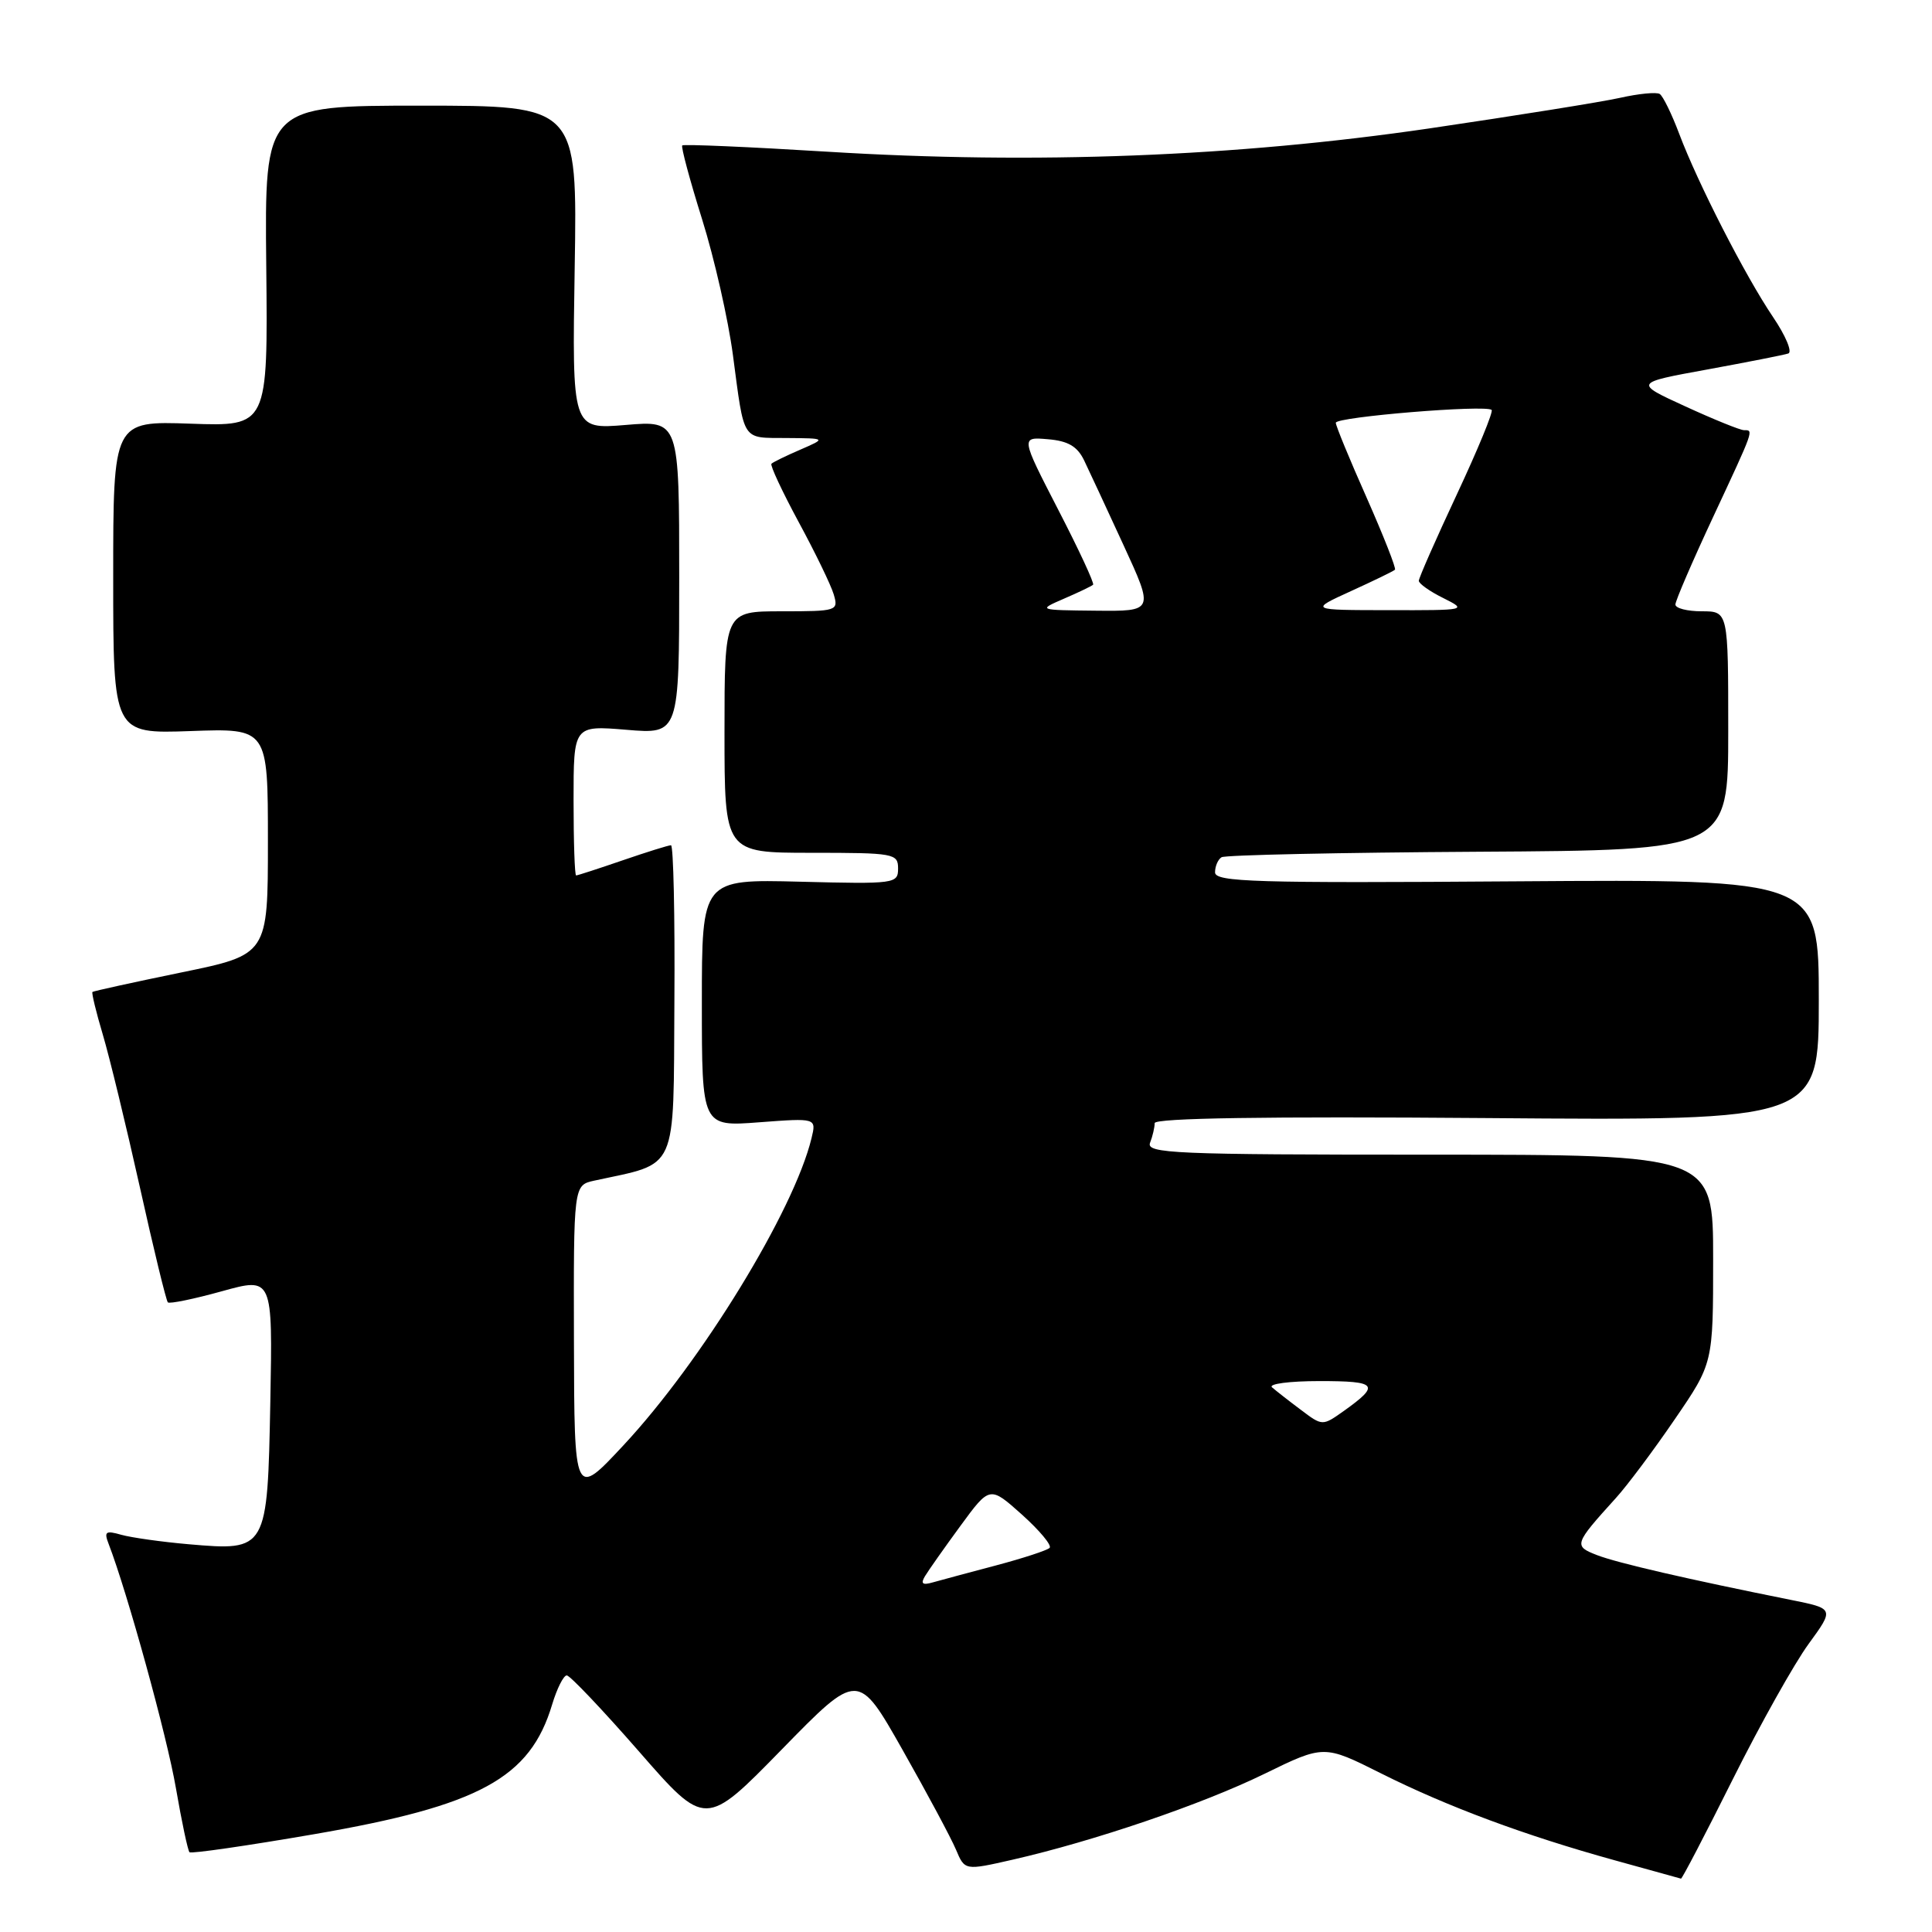 <?xml version="1.0" encoding="UTF-8" standalone="no"?>
<!DOCTYPE svg PUBLIC "-//W3C//DTD SVG 1.1//EN" "http://www.w3.org/Graphics/SVG/1.1/DTD/svg11.dtd" >
<svg xmlns="http://www.w3.org/2000/svg" xmlns:xlink="http://www.w3.org/1999/xlink" version="1.1" viewBox="0 0 256 256">
 <g >
 <path fill="currentColor"
d=" M 229.61 235.75 C 233.25 228.46 237.77 220.40 239.65 217.83 C 243.06 213.15 243.06 213.15 237.28 211.99 C 223.61 209.25 214.31 207.10 211.64 206.07 C 208.48 204.85 208.55 204.64 214.11 198.50 C 215.61 196.85 219.12 192.16 221.91 188.07 C 227.00 180.64 227.00 180.64 227.00 166.82 C 227.00 153.00 227.00 153.00 189.39 153.00 C 155.51 153.00 151.85 152.84 152.39 151.42 C 152.73 150.55 153.00 149.38 153.00 148.82 C 153.00 148.15 167.69 147.92 197.00 148.15 C 241.00 148.50 241.00 148.50 241.00 132.50 C 241.00 116.50 241.00 116.50 201.00 116.78 C 166.30 117.03 161.00 116.87 161.00 115.59 C 161.00 114.78 161.39 113.88 161.86 113.59 C 162.33 113.29 177.63 112.97 195.86 112.86 C 229.00 112.66 229.00 112.66 229.00 96.83 C 229.00 81.00 229.00 81.00 225.50 81.00 C 223.57 81.00 222.00 80.60 222.00 80.10 C 222.00 79.61 224.25 74.39 227.00 68.50 C 232.47 56.78 232.39 57.00 231.09 57.00 C 230.59 57.00 227.11 55.59 223.34 53.86 C 216.50 50.73 216.50 50.73 226.22 48.96 C 231.56 47.98 236.40 47.03 236.96 46.84 C 237.52 46.65 236.61 44.48 234.93 42.00 C 231.26 36.57 224.97 24.28 222.50 17.72 C 221.51 15.09 220.35 12.72 219.92 12.45 C 219.48 12.18 217.13 12.41 214.68 12.96 C 212.23 13.51 200.84 15.33 189.37 17.02 C 163.79 20.76 137.17 21.80 109.61 20.10 C 99.22 19.46 90.58 19.09 90.40 19.27 C 90.22 19.45 91.40 23.85 93.03 29.05 C 94.66 34.25 96.49 42.33 97.11 47.00 C 98.66 58.68 98.22 57.99 104.22 58.04 C 109.50 58.08 109.50 58.08 106.05 59.58 C 104.15 60.40 102.42 61.24 102.22 61.45 C 102.02 61.65 103.64 65.12 105.82 69.16 C 108.01 73.20 110.10 77.51 110.47 78.75 C 111.12 80.94 110.95 81.00 103.57 81.00 C 96.00 81.00 96.00 81.00 96.00 97.00 C 96.00 113.00 96.00 113.00 107.50 113.00 C 118.48 113.00 119.00 113.09 119.00 115.08 C 119.00 117.10 118.60 117.15 106.00 116.83 C 93.00 116.50 93.00 116.50 93.00 132.89 C 93.00 149.29 93.00 149.29 100.59 148.71 C 108.18 148.14 108.18 148.14 107.53 150.82 C 105.20 160.43 92.97 180.40 82.62 191.50 C 76.10 198.50 76.10 198.50 76.05 177.77 C 76.00 157.04 76.00 157.04 78.75 156.44 C 89.94 154.01 89.22 155.63 89.36 132.75 C 89.44 121.34 89.23 112.00 88.91 112.00 C 88.58 112.00 85.70 112.90 82.50 114.00 C 79.30 115.10 76.53 116.00 76.34 116.00 C 76.15 116.00 76.00 111.53 76.00 106.06 C 76.00 96.12 76.00 96.12 83.00 96.70 C 90.00 97.29 90.00 97.29 90.00 76.50 C 90.00 55.71 90.00 55.71 82.90 56.31 C 75.80 56.90 75.80 56.90 76.15 35.45 C 76.50 14.00 76.50 14.00 55.78 14.00 C 35.06 14.00 35.06 14.00 35.28 35.25 C 35.50 56.50 35.50 56.50 25.25 56.14 C 15.00 55.78 15.00 55.78 15.00 76.51 C 15.00 97.23 15.00 97.23 25.25 96.87 C 35.50 96.50 35.50 96.50 35.50 111.50 C 35.50 126.50 35.50 126.50 24.00 128.86 C 17.68 130.16 12.39 131.32 12.25 131.44 C 12.12 131.56 12.73 134.10 13.62 137.08 C 14.51 140.06 16.72 149.18 18.54 157.34 C 20.35 165.50 22.02 172.35 22.24 172.57 C 22.46 172.79 25.68 172.13 29.39 171.10 C 36.13 169.23 36.13 169.23 35.82 185.70 C 35.44 205.47 35.41 205.52 25.00 204.62 C 21.42 204.31 17.41 203.74 16.08 203.37 C 13.99 202.77 13.76 202.94 14.40 204.59 C 16.87 211.00 22.13 230.06 23.31 236.94 C 24.08 241.40 24.89 245.22 25.11 245.43 C 25.32 245.65 32.76 244.57 41.63 243.04 C 63.54 239.26 70.24 235.61 73.16 225.86 C 73.80 223.74 74.67 222.00 75.10 222.00 C 75.52 222.00 79.83 226.54 84.67 232.08 C 93.47 242.17 93.47 242.17 103.59 231.81 C 113.70 221.46 113.70 221.46 119.60 231.88 C 122.85 237.62 126.03 243.56 126.67 245.08 C 127.84 247.86 127.84 247.86 134.17 246.42 C 144.94 243.96 159.23 239.10 167.51 235.06 C 175.43 231.19 175.43 231.19 182.97 234.97 C 191.76 239.38 202.09 243.22 214.00 246.51 C 218.68 247.80 222.61 248.89 222.74 248.93 C 222.88 248.97 225.97 243.04 229.61 235.75 Z  M 122.56 208.86 C 123.01 208.11 125.12 205.11 127.26 202.19 C 131.15 196.88 131.15 196.88 135.41 200.69 C 137.75 202.79 139.40 204.77 139.08 205.10 C 138.76 205.43 135.57 206.47 132.00 207.42 C 128.43 208.36 124.66 209.38 123.62 209.67 C 122.24 210.07 121.96 209.86 122.56 208.86 Z  M 172.37 186.81 C 170.79 185.63 169.07 184.28 168.55 183.83 C 168.03 183.37 170.87 183.00 174.86 183.00 C 182.52 183.00 182.92 183.49 178.09 186.94 C 175.23 188.97 175.23 188.97 172.37 186.81 Z  M 141.00 79.32 C 142.93 78.49 144.65 77.66 144.84 77.48 C 145.03 77.30 142.95 72.82 140.21 67.52 C 135.25 57.89 135.25 57.89 138.84 58.20 C 141.52 58.42 142.75 59.14 143.65 61.00 C 144.31 62.38 146.67 67.44 148.88 72.25 C 152.91 81.00 152.91 81.00 145.20 80.92 C 137.50 80.84 137.50 80.84 141.00 79.32 Z  M 179.00 78.33 C 182.03 76.95 184.65 75.68 184.84 75.49 C 185.02 75.31 183.33 71.02 181.09 65.95 C 178.84 60.89 177.00 56.42 177.00 56.02 C 177.00 55.24 196.93 53.60 197.65 54.32 C 197.89 54.55 195.81 59.59 193.04 65.51 C 190.27 71.43 188.00 76.58 188.00 76.96 C 188.00 77.33 189.46 78.37 191.25 79.25 C 194.45 80.85 194.34 80.87 184.00 80.85 C 173.50 80.84 173.50 80.84 179.00 78.33 Z "/>
</g>
</svg>